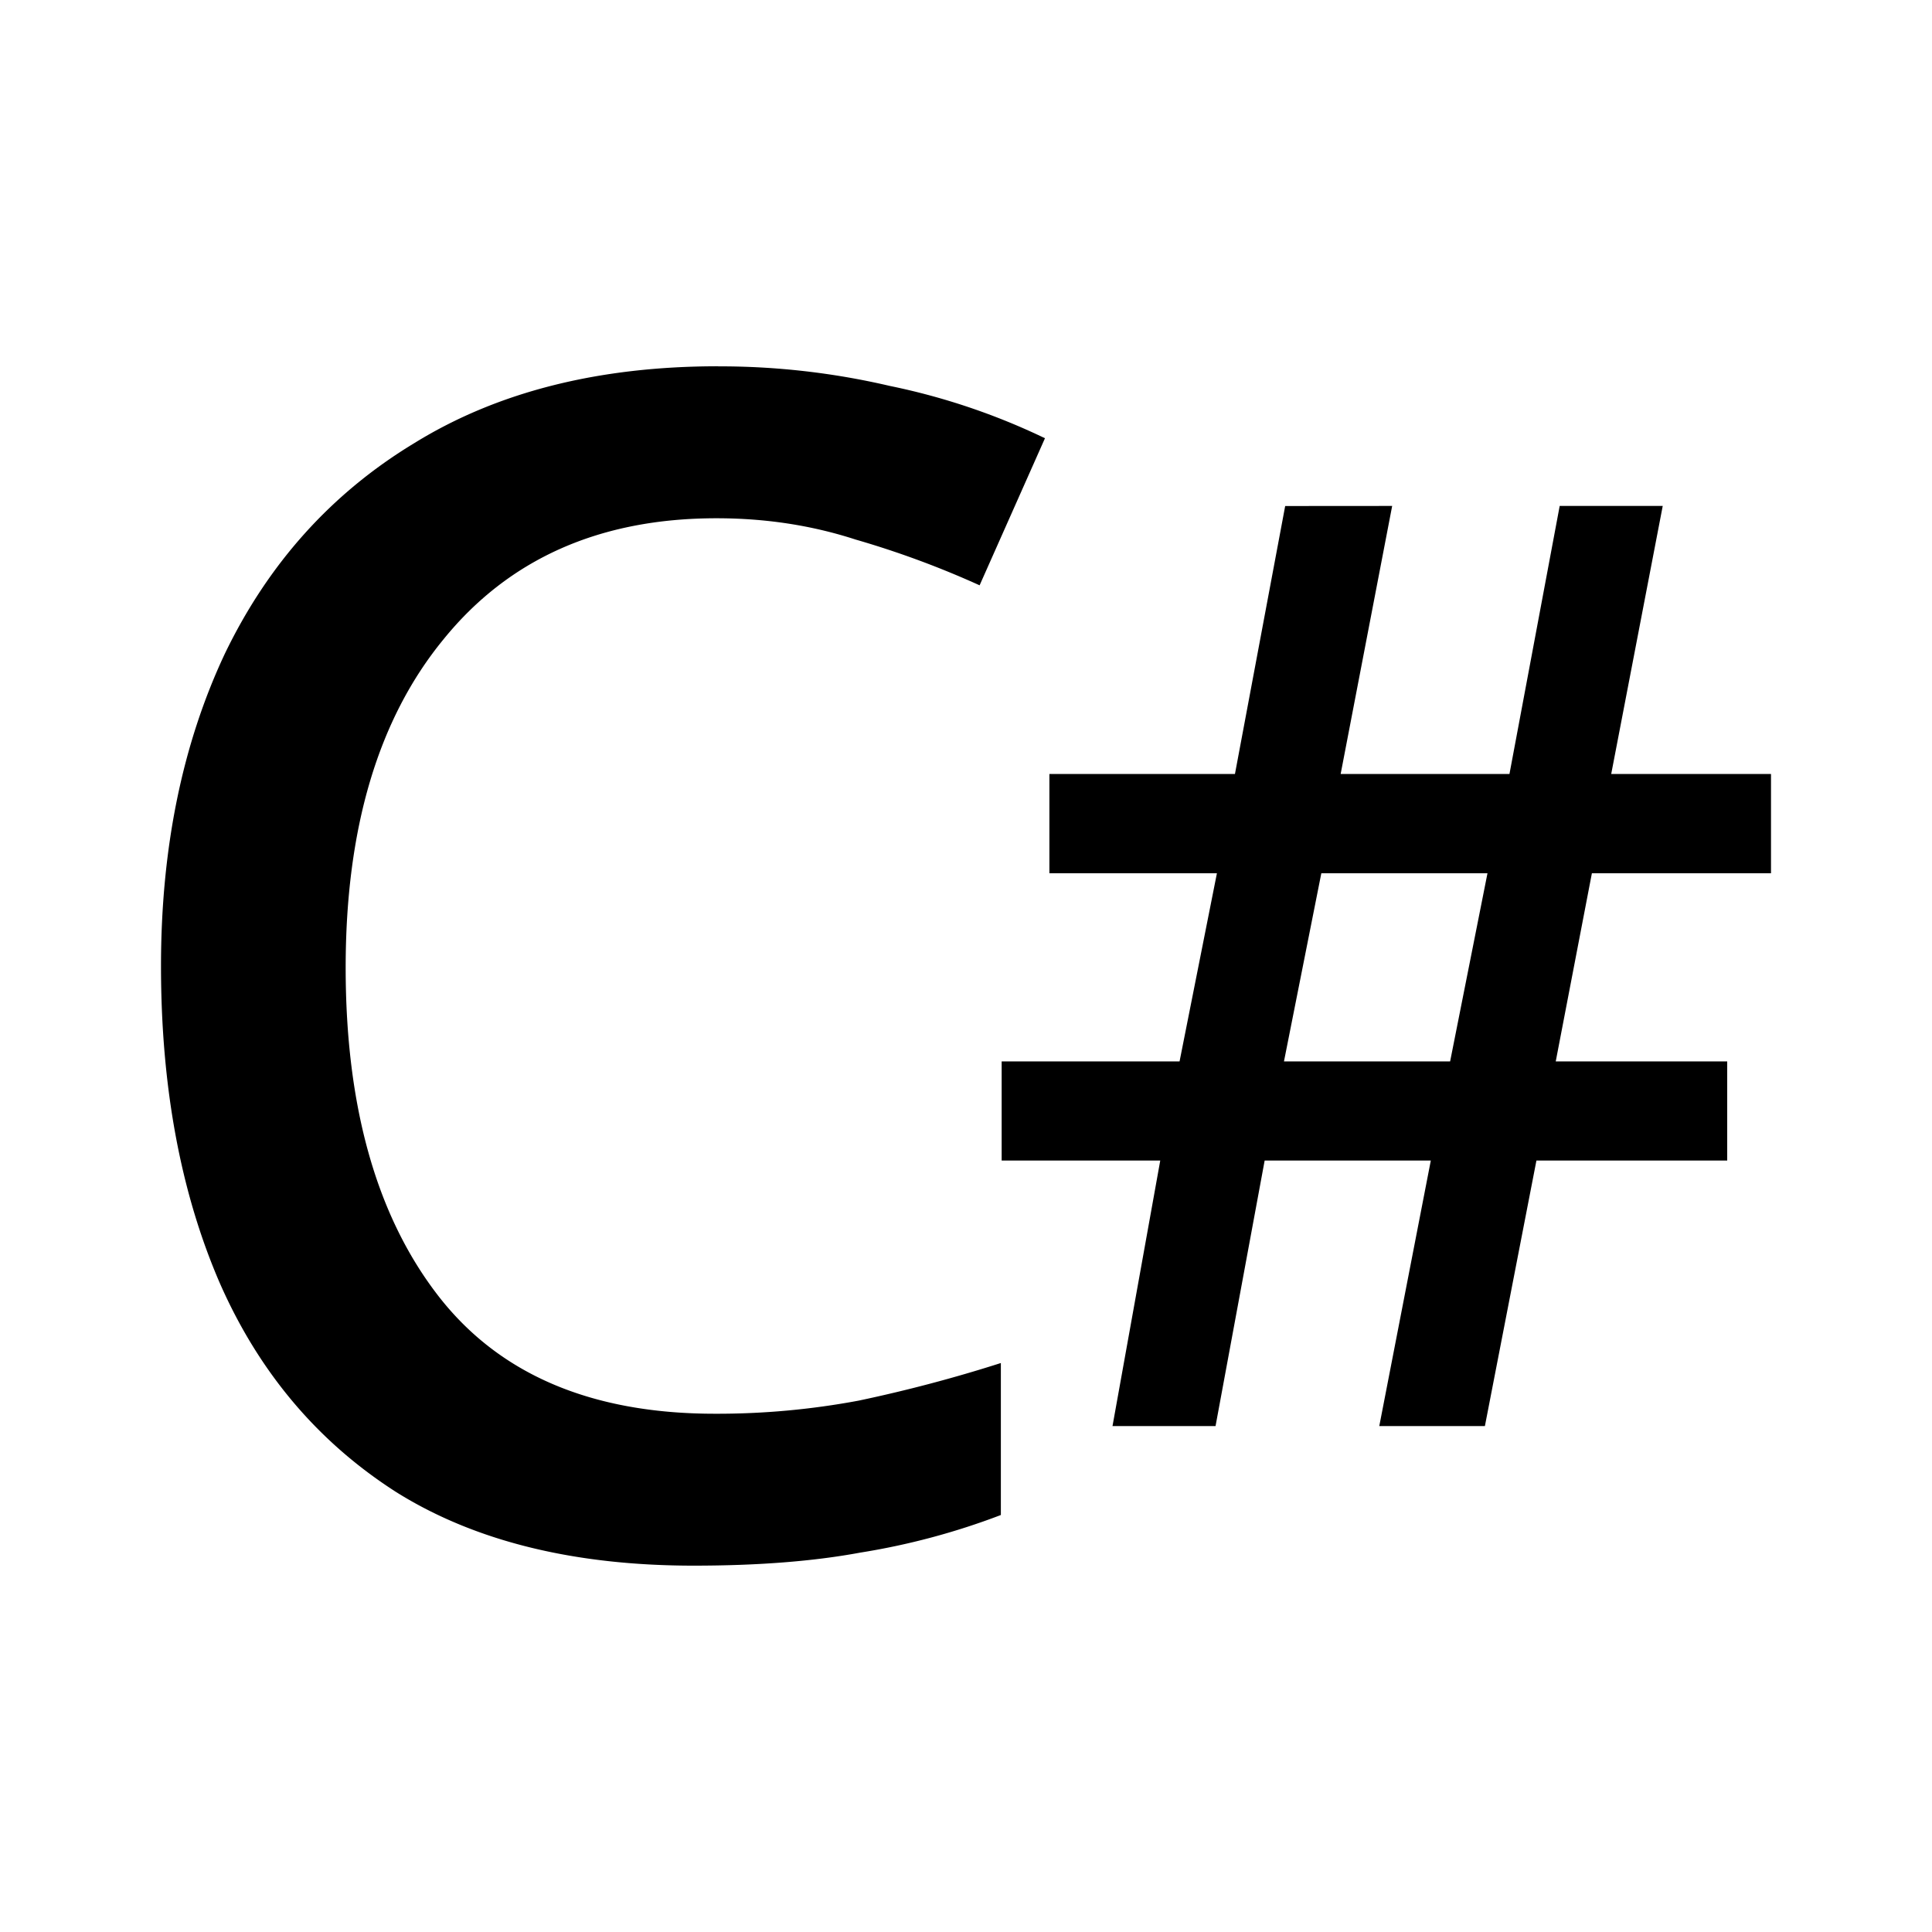 <svg xmlns="http://www.w3.org/2000/svg" viewBox="0 0 24 24"><path d="M8.922 4.55c-1.489 0-2.747.319-3.776.955C4.118 6.127 3.333 7 2.792 8.123 2.264 9.246 2 10.54 2 12c0 1.502.244 2.815.73 3.938.488 1.11 1.219 1.975 2.193 2.598.974.609 2.206.913 3.694.913.798 0 1.489-.054 2.07-.162a8.752 8.752 0 0 0 1.746-.467v-1.888a17.96 17.96 0 0 1-1.766.467 9.532 9.532 0 0 1-1.786.163c-1.543 0-2.693-.494-3.45-1.482s-1.137-2.341-1.137-4.06c0-1.732.405-3.092 1.217-4.08.812-1 1.942-1.502 3.39-1.502.61 0 1.184.088 1.726.264a11.43 11.43 0 0 1 1.542.569l.812-1.827a8.283 8.283 0 0 0-1.928-.65 9.275 9.275 0 0 0-2.132-.243zm7.043 1.736-.624 3.329h-2.305v1.233h2.081l-.464 2.337h-2.21v1.232h1.97l-.593 3.298h1.28l.61-3.298h2.064l-.64 3.298h1.312l.64-3.298h2.37v-1.232h-2.13l.449-2.337H22V9.615h-1.985l.64-3.33h-1.28l-.624 3.33h-2.097l.64-3.33zm.449 4.562h2.064l-.464 2.337H15.95z"/></svg>